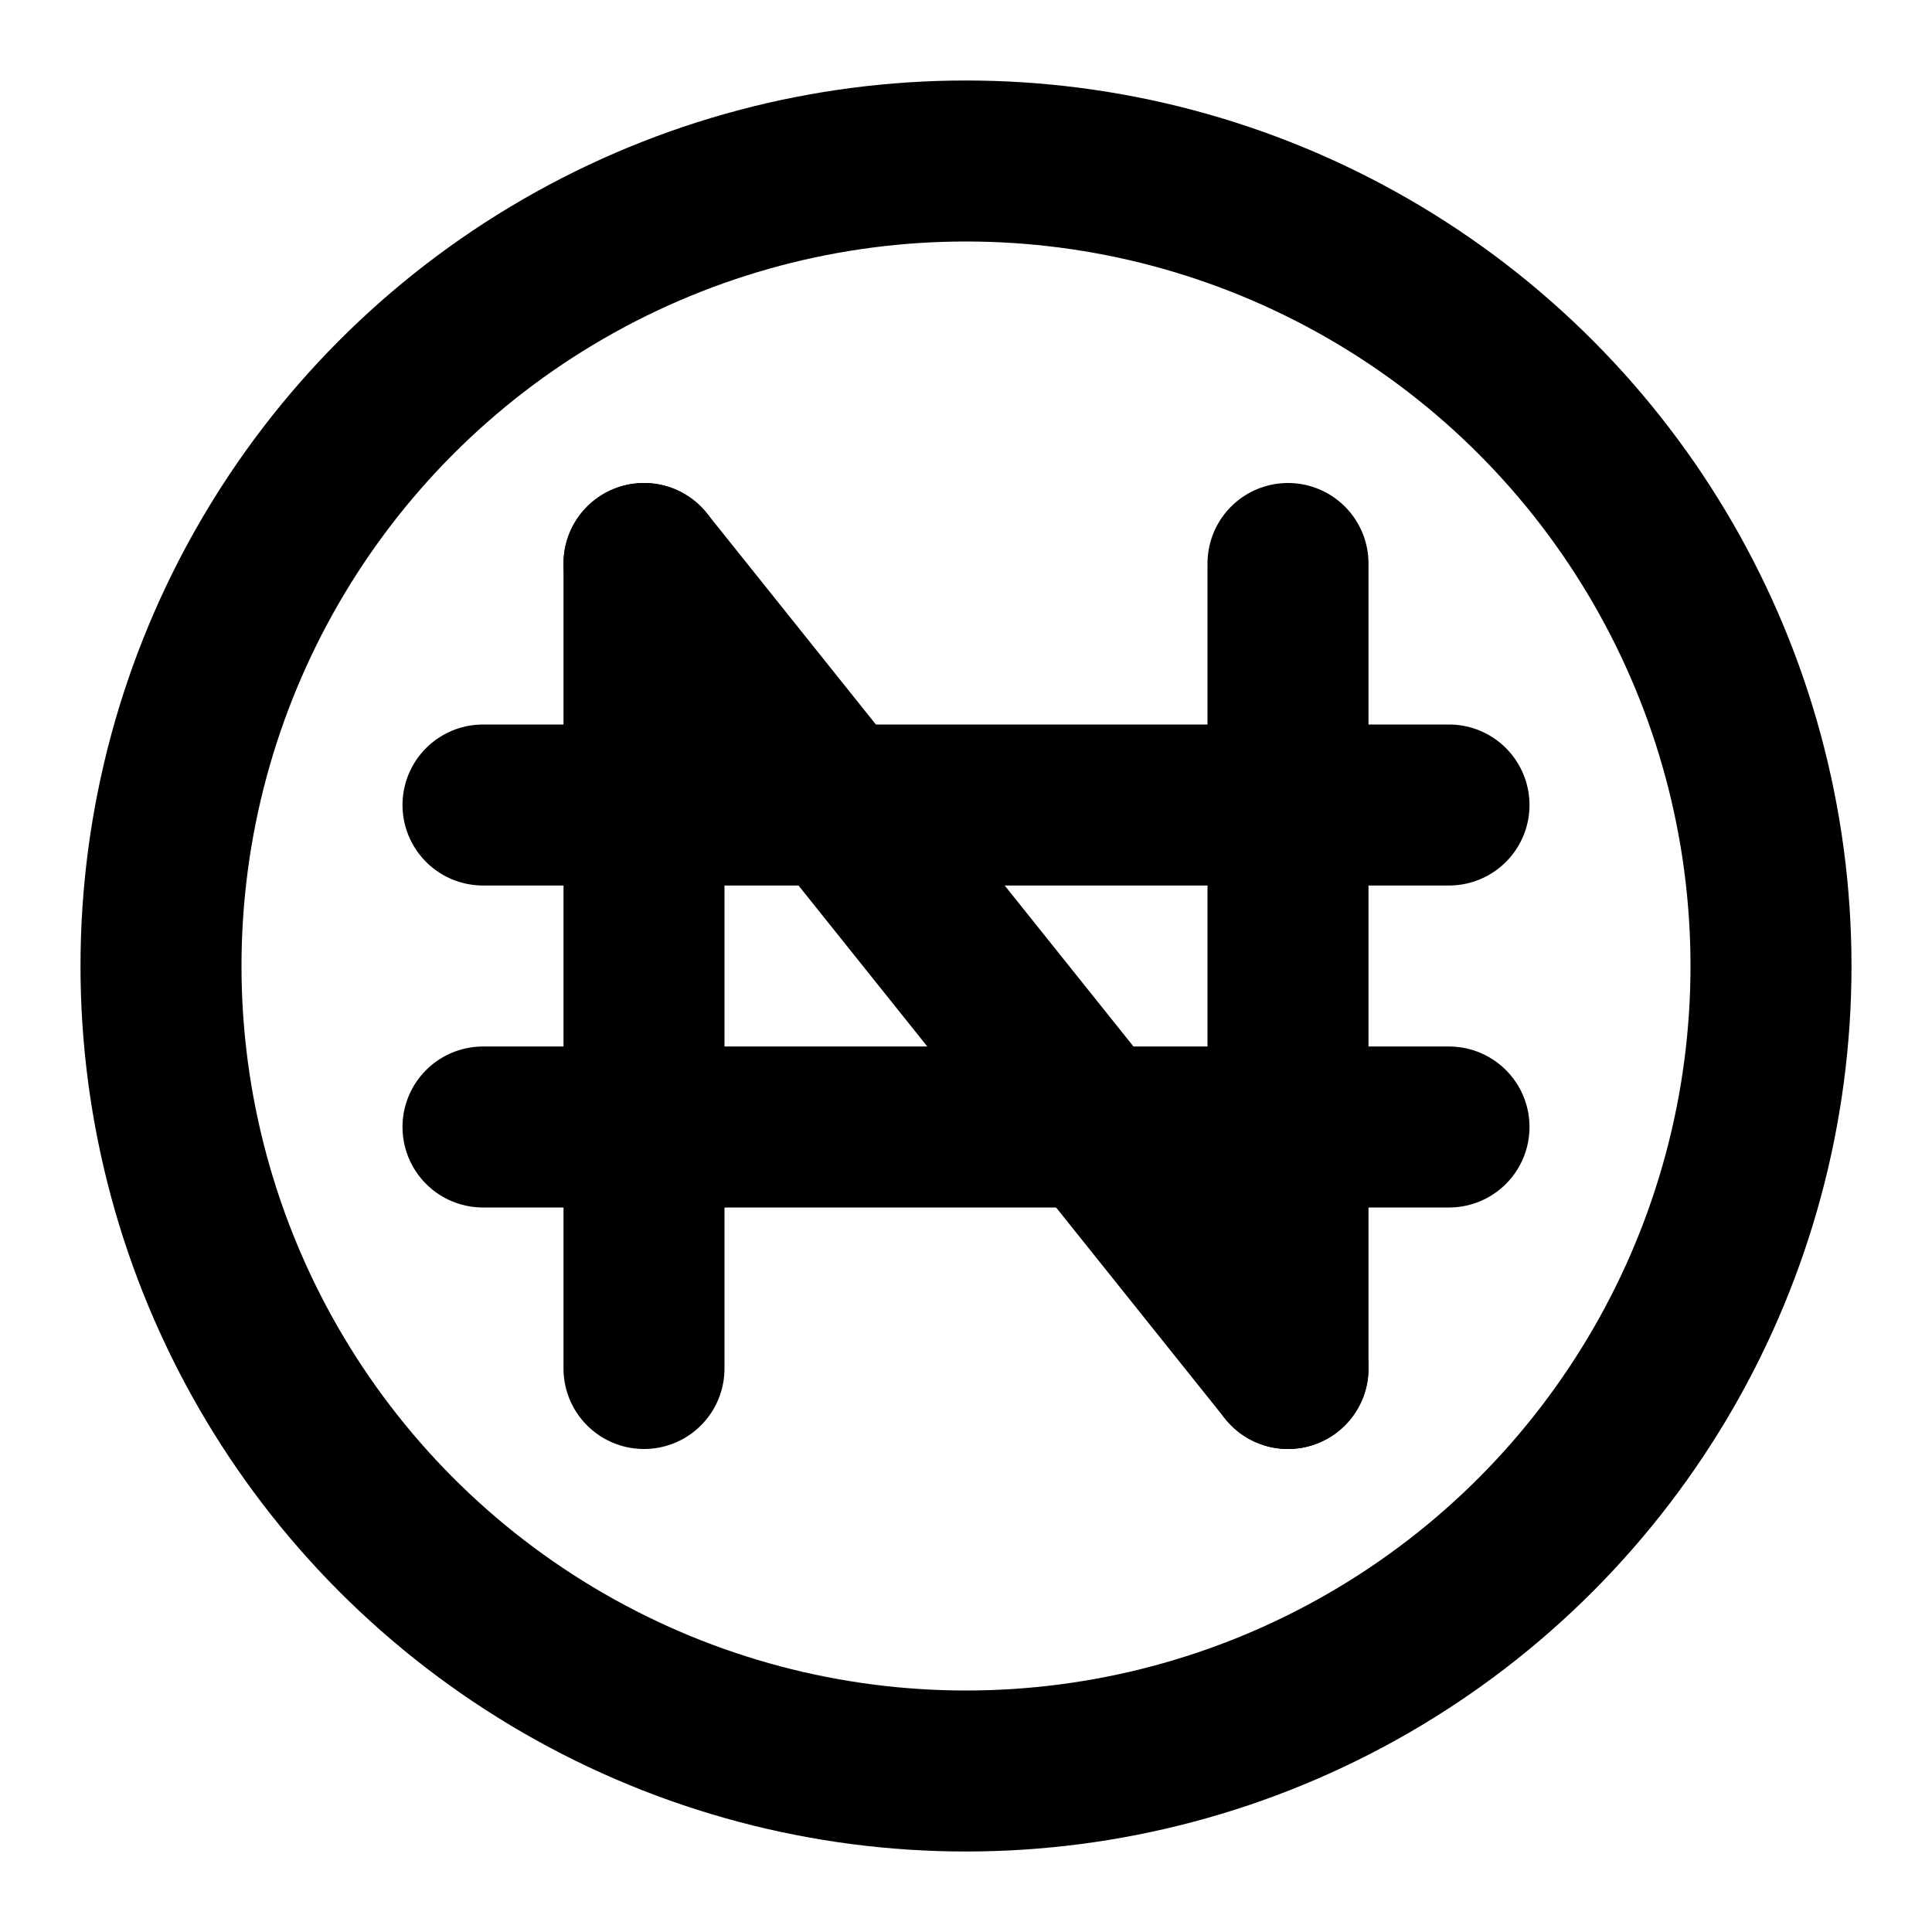 <svg
  xmlns="http://www.w3.org/2000/svg"
  width="24"
  height="24"
  viewBox="0 0 24 24"
  fill="none"
  stroke="currentColor"
  stroke-width="2"
  stroke-linecap="round"
  stroke-linejoin="round"
>
  <circle cx="12" cy="12" r="10" />
  <path d="M8 7v10" />
  <path d="M16 7v10" />
  <path d="M6 10h12" />
  <path d="M6 14h12" />
  <path d="M8 7l8 10" />
</svg>
